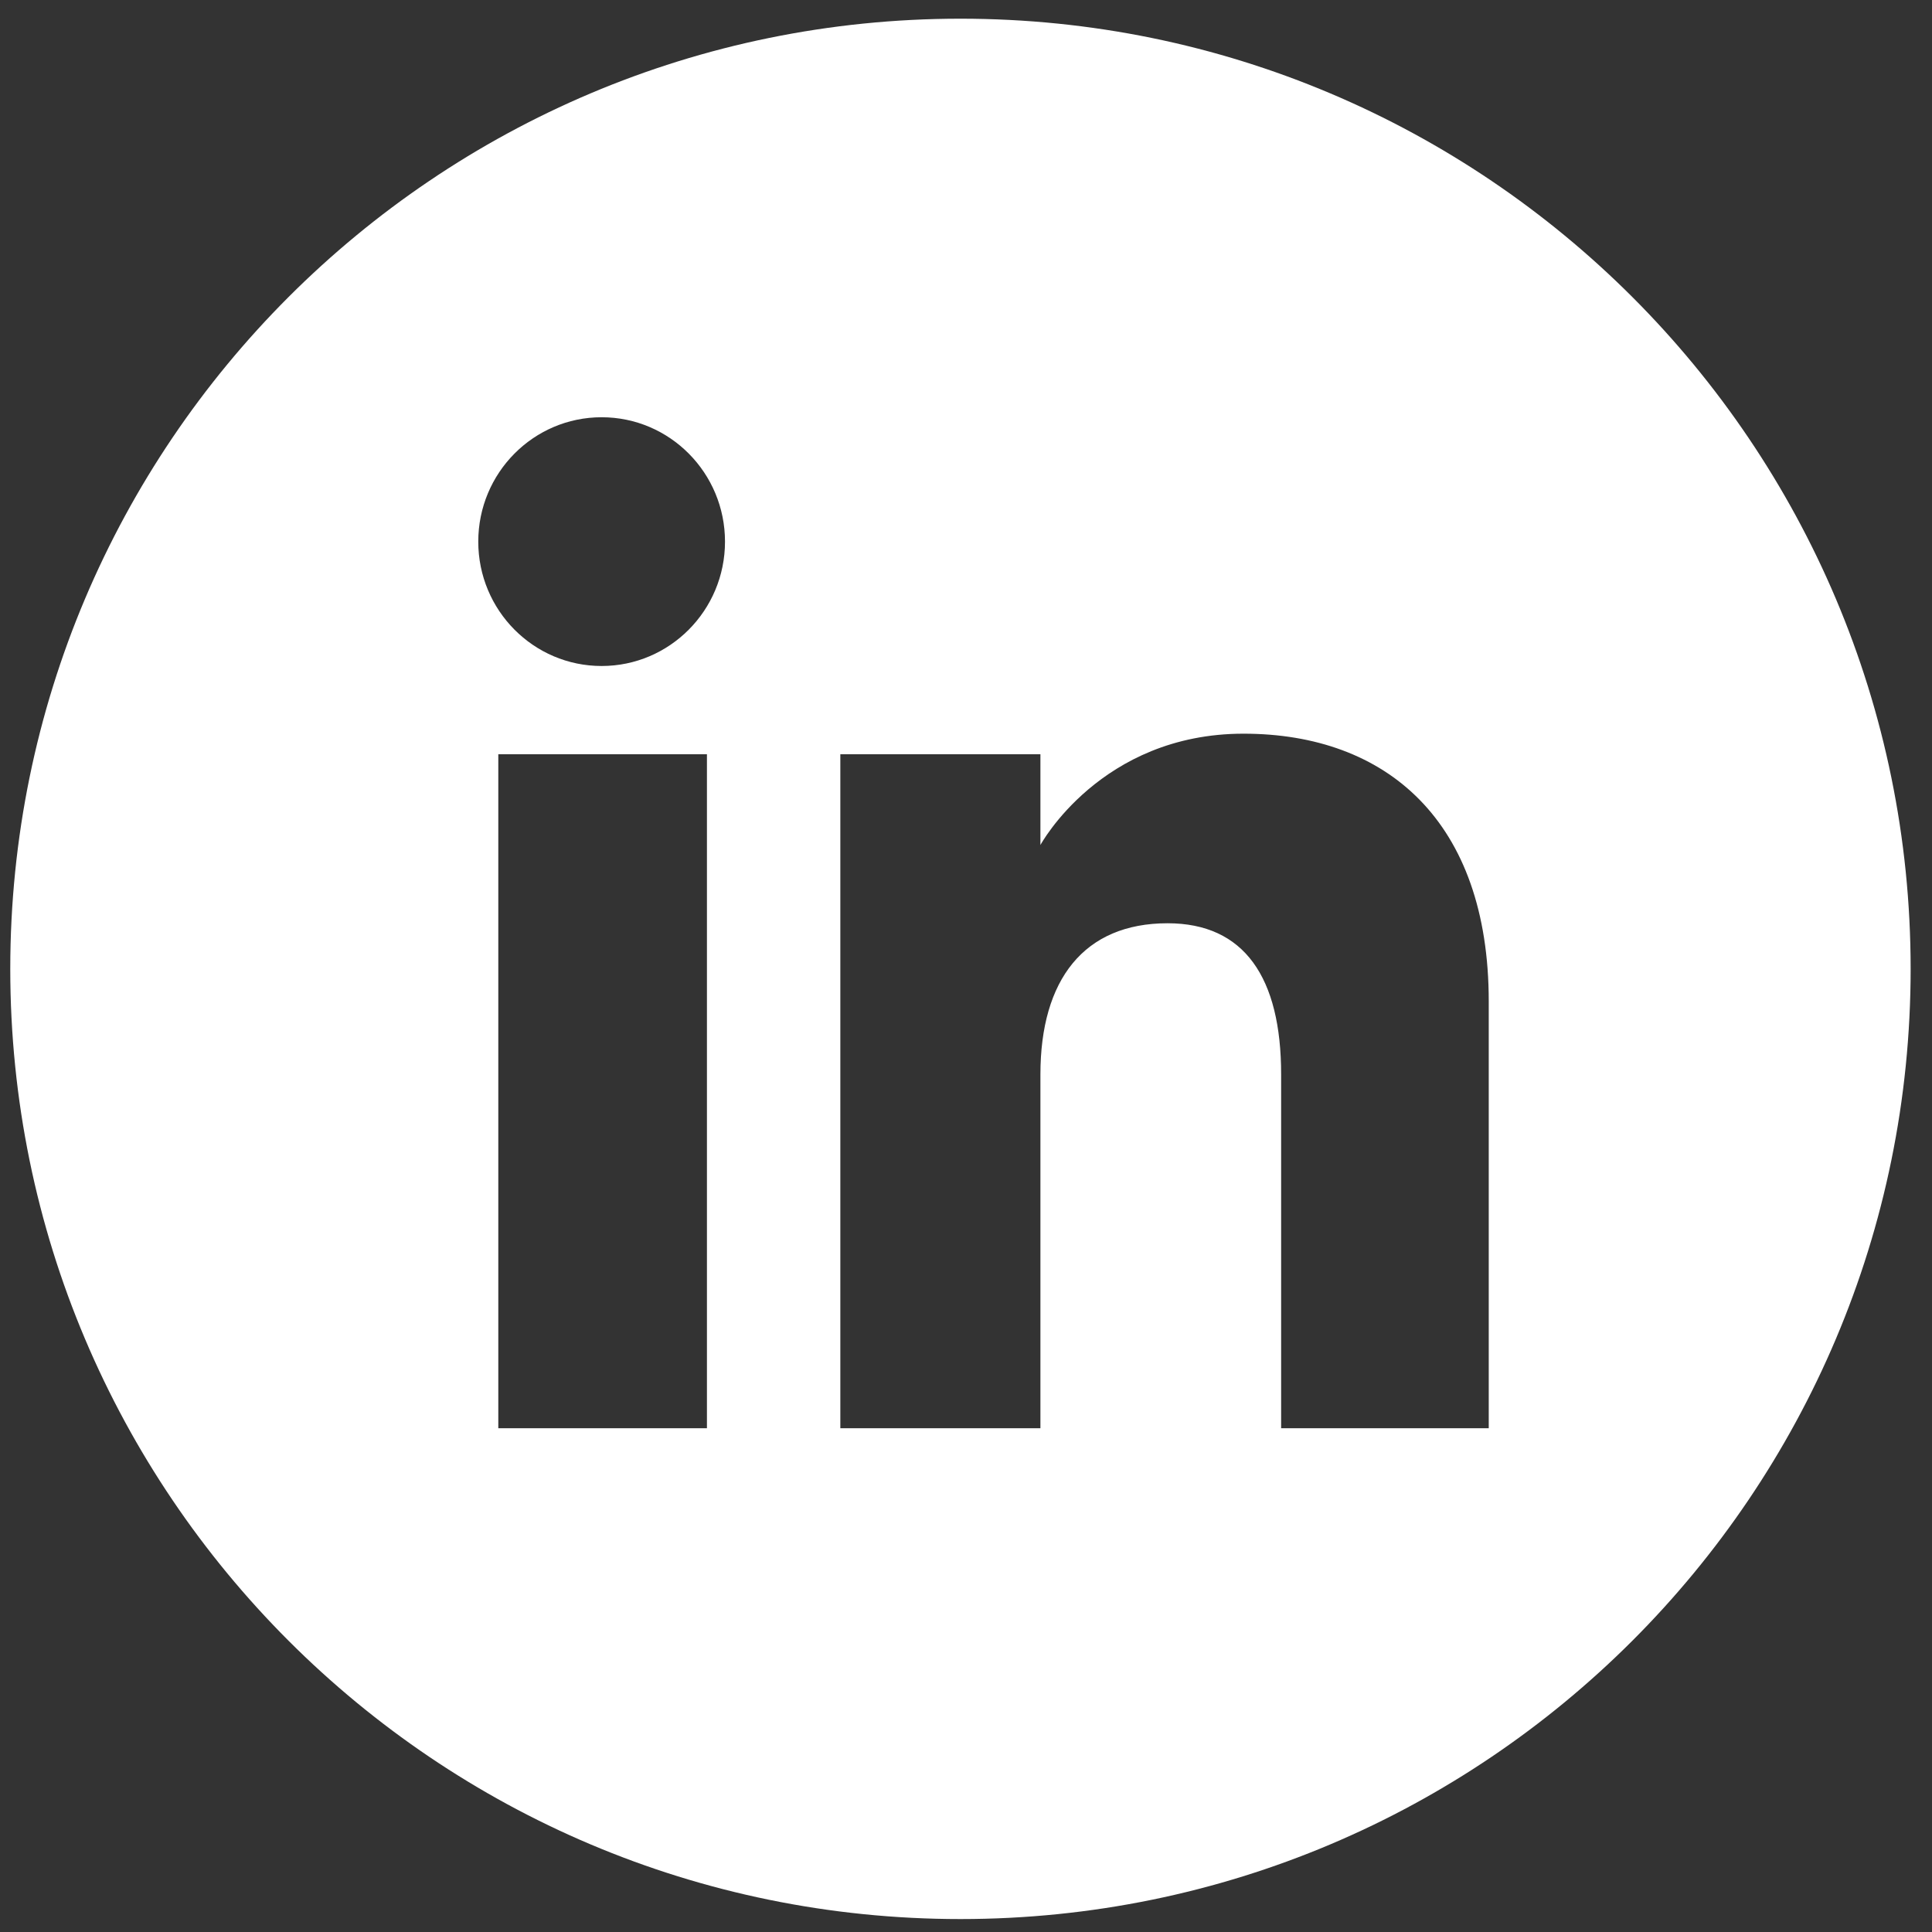 <svg width="89" height="89" viewBox="0 0 89 89" fill="none" xmlns="http://www.w3.org/2000/svg">
<rect x="0" y="0" width="89" height="89" fill="#333333" stroke="none"/>
<path d="M44.244 0.861C20.07 0.861 0.473 20.458 0.473 44.633C0.473 68.807 20.07 88.404 44.244 88.404C68.419 88.404 88.016 68.807 88.016 44.633C88.016 20.458 68.418 0.861 44.244 0.861ZM32.566 65.794H22.955V34.746H32.566V65.794ZM27.715 30.68C24.576 30.68 22.032 28.114 22.032 24.951C22.032 21.786 24.576 19.221 27.715 19.221C30.853 19.221 33.398 21.786 33.398 24.951C33.398 28.114 30.853 30.68 27.715 30.68ZM68.581 65.794H59.017V49.496C59.017 45.026 57.319 42.531 53.785 42.531C49.938 42.531 47.928 45.13 47.928 49.496V65.794H38.711V34.746H47.928V38.927C47.928 38.927 50.701 33.798 57.284 33.798C63.868 33.798 68.581 37.819 68.581 46.135L68.581 65.794Z" fill="white"/>
</svg>
